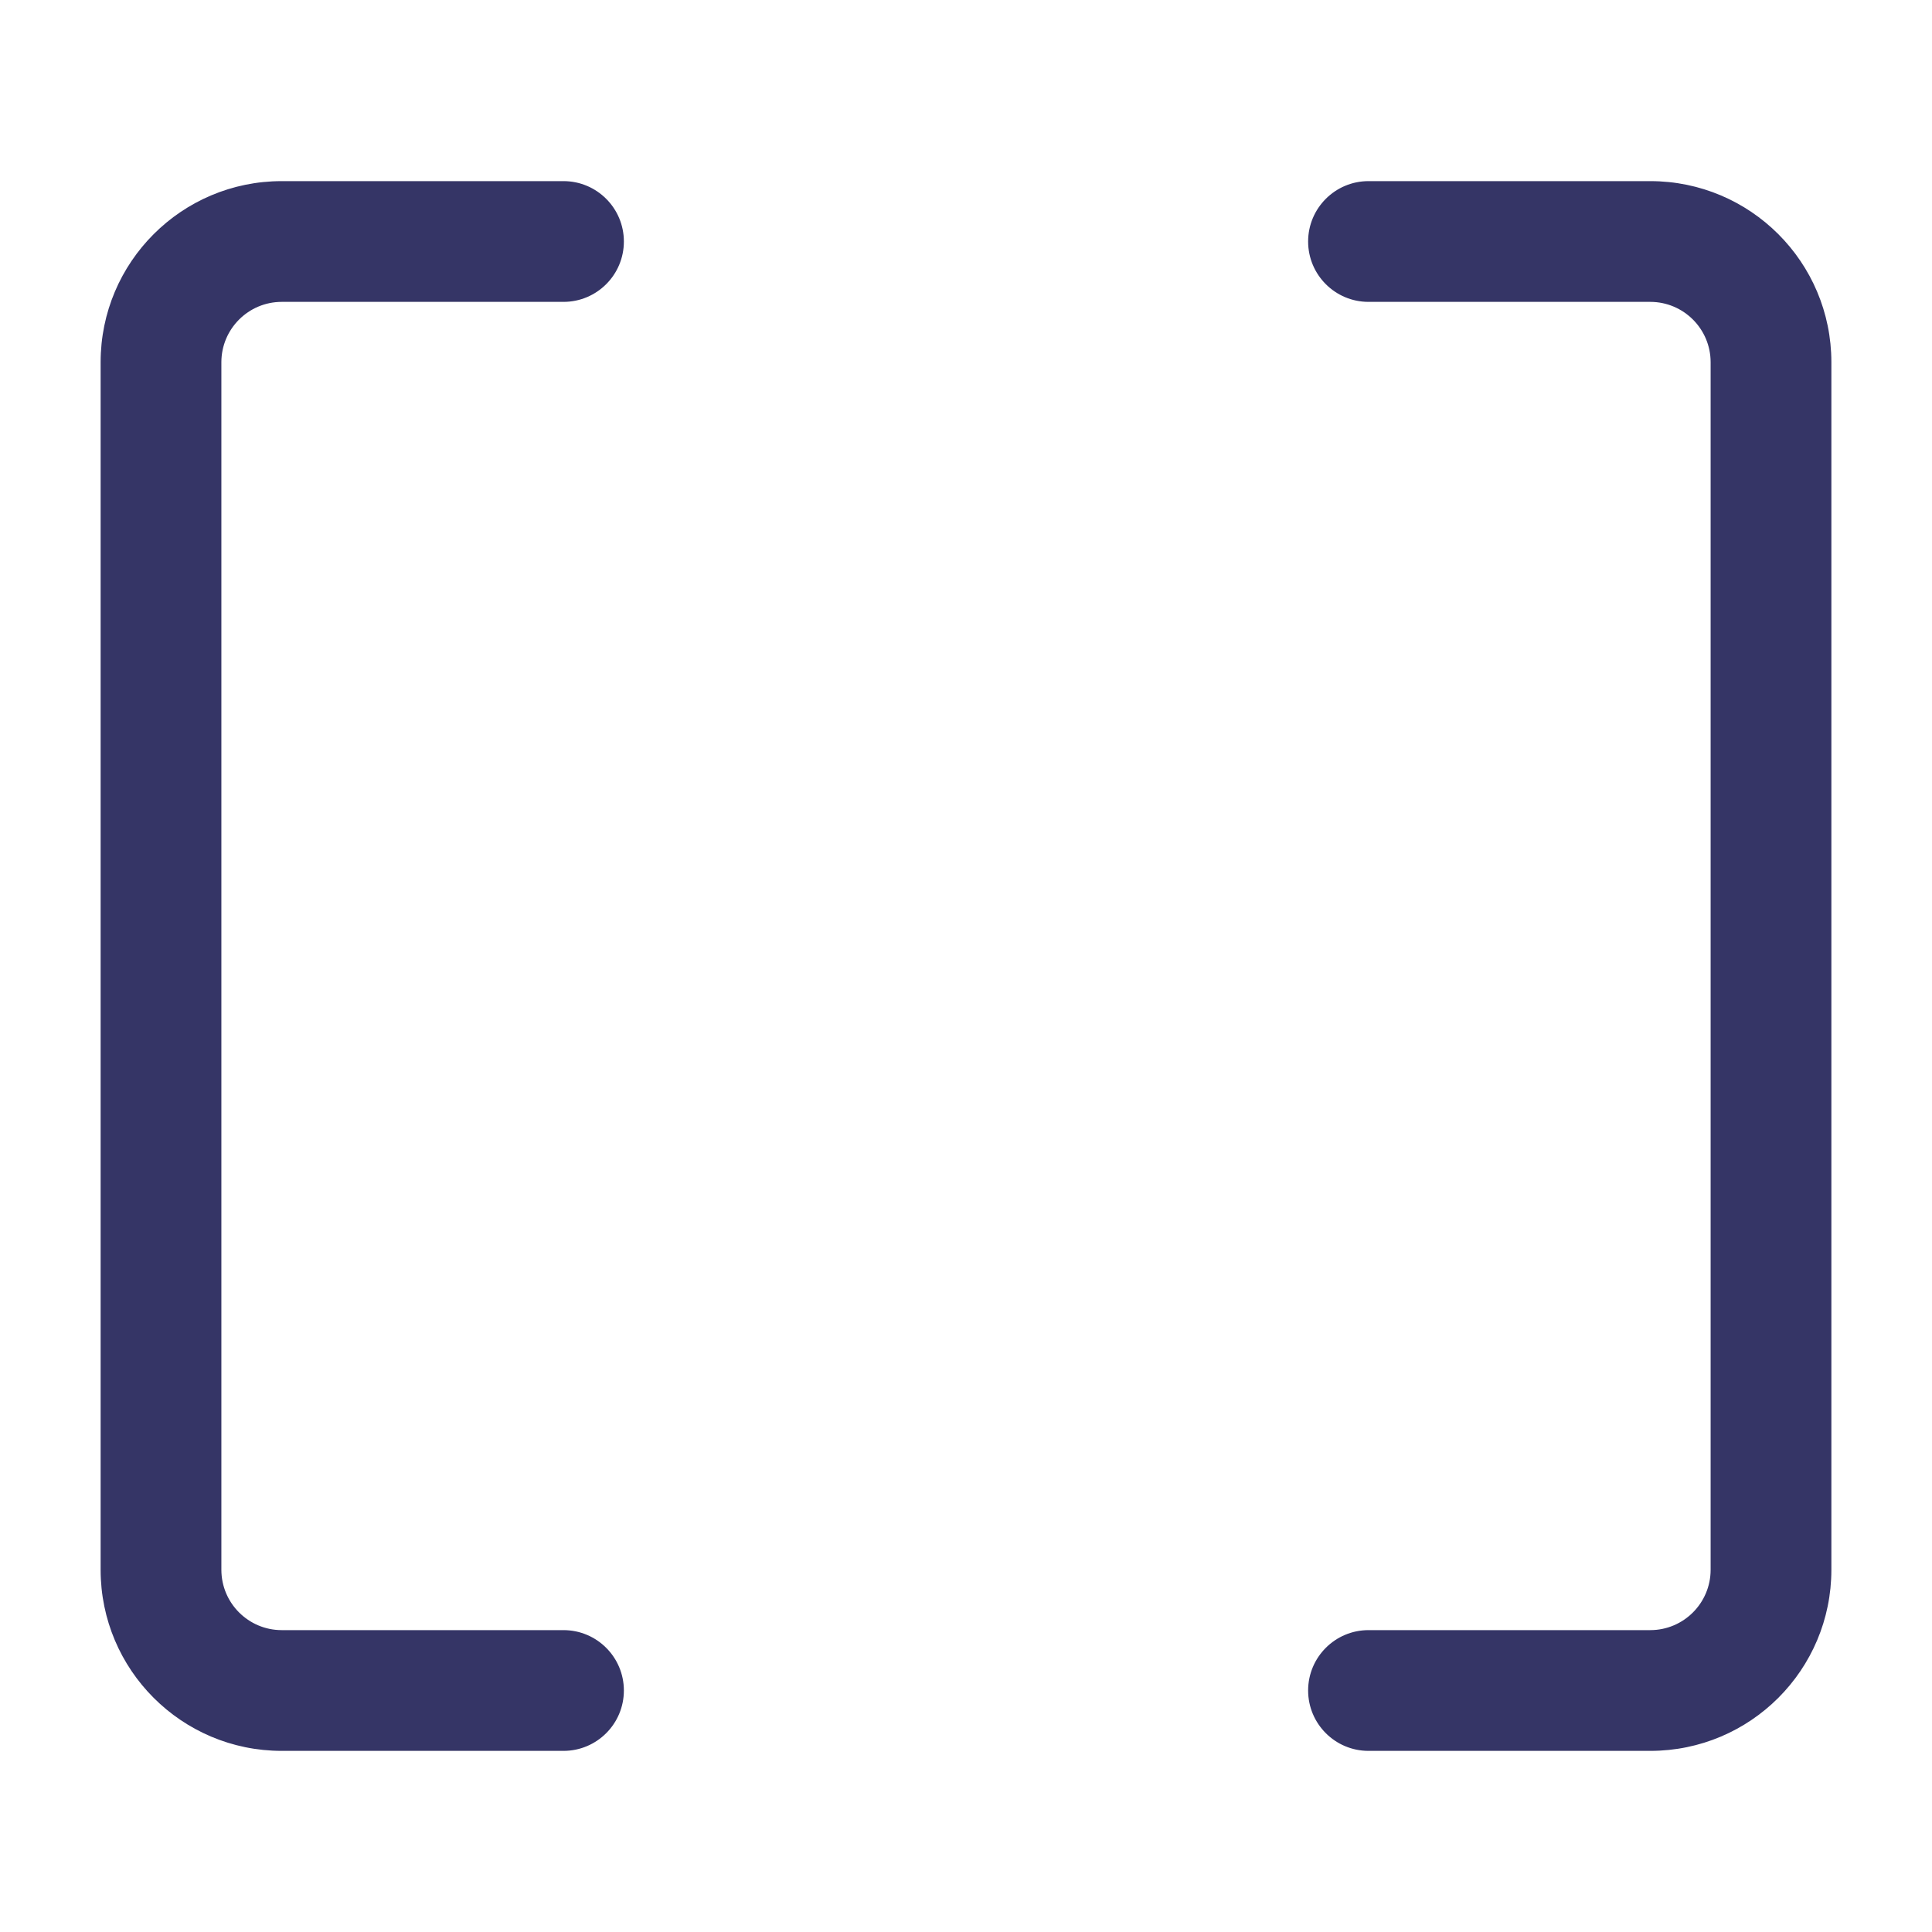 <svg width="24" height="24" viewBox="0 0 24 24" fill="none" xmlns="http://www.w3.org/2000/svg">
<path d="M7 2.25C7.414 2.25 7.75 2.586 7.75 3C7.75 3.414 7.414 3.75 7 3.75H3.5C3.086 3.75 2.75 4.086 2.75 4.5V19.5C2.75 19.914 3.086 20.25 3.5 20.25H7C7.414 20.25 7.75 20.586 7.75 21C7.75 21.414 7.414 21.75 7 21.75H3.5C2.257 21.75 1.25 20.743 1.25 19.5V4.5C1.25 3.257 2.257 2.25 3.5 2.25H7Z" fill="#353566"/>
<path d="M17 2.25C16.586 2.25 16.25 2.586 16.25 3C16.25 3.414 16.586 3.75 17 3.75H20.5C20.914 3.75 21.25 4.086 21.25 4.5V19.5C21.25 19.914 20.914 20.25 20.5 20.25H17C16.586 20.25 16.25 20.586 16.25 21C16.25 21.414 16.586 21.75 17 21.75H20.5C21.743 21.75 22.75 20.743 22.75 19.5V4.5C22.75 3.257 21.743 2.25 20.5 2.25H17Z" fill="#353566"/>
</svg>
